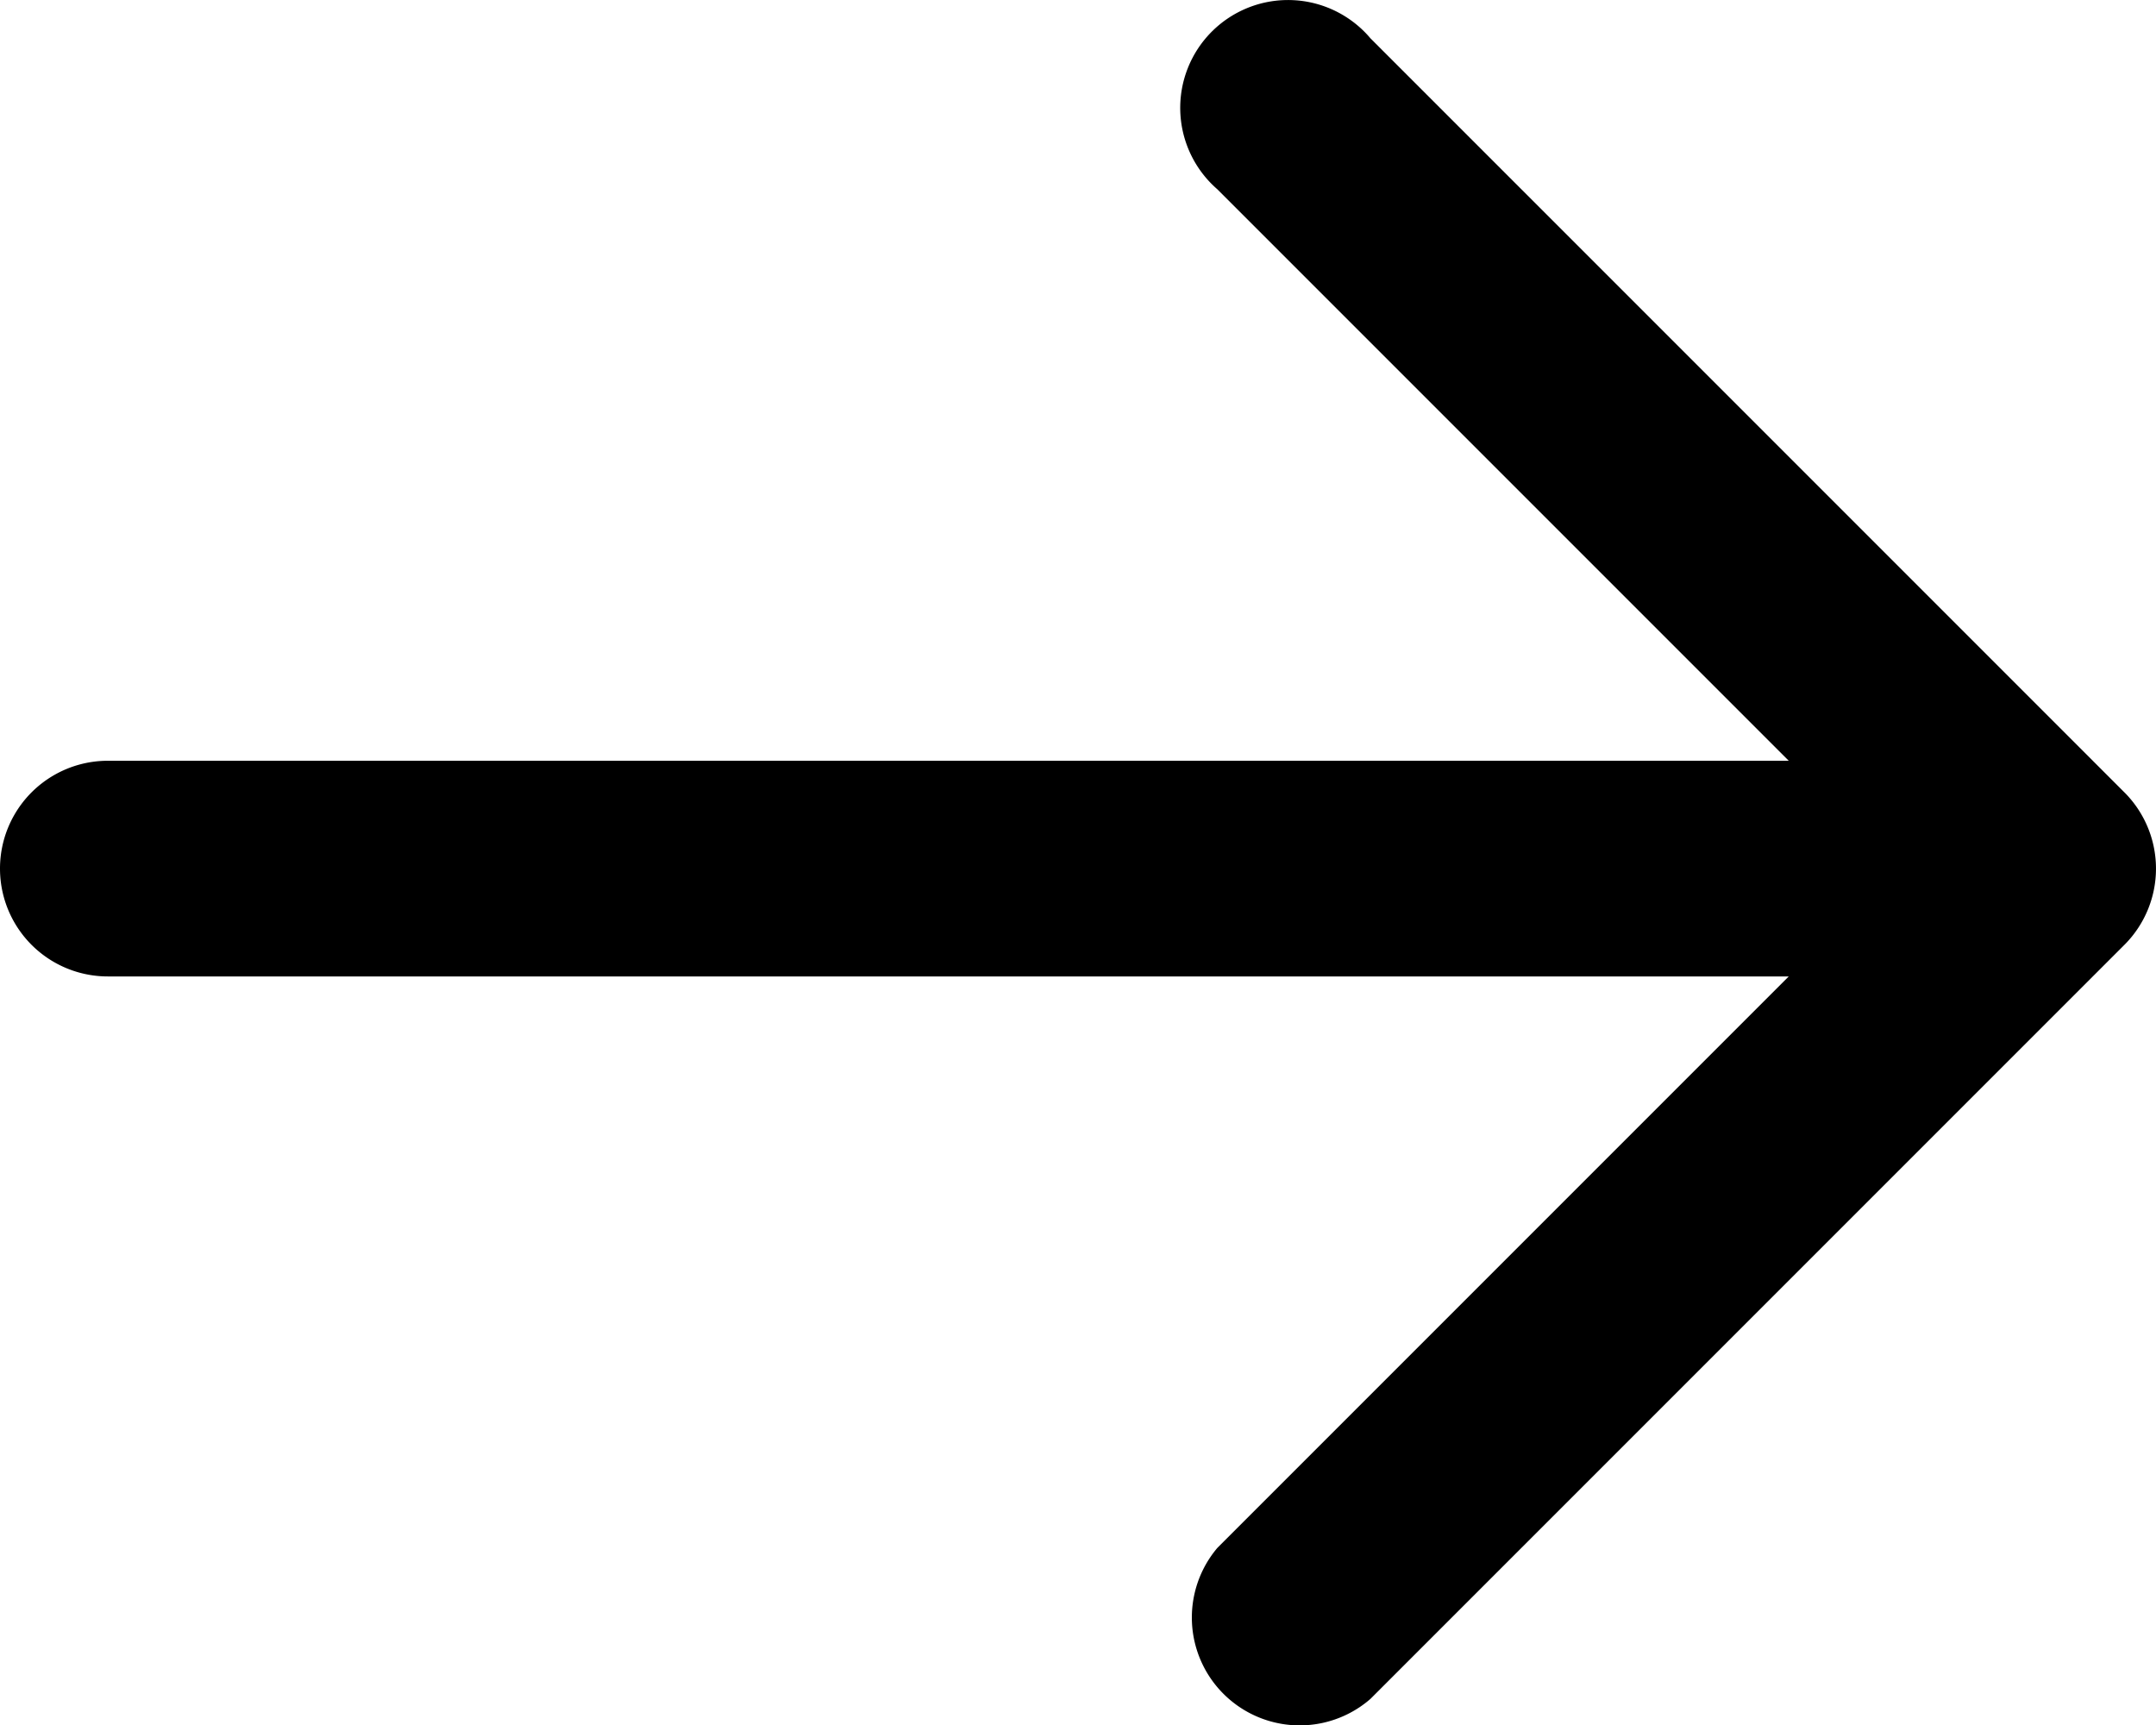 <?xml version="1.0" encoding="UTF-8" standalone="no"?>
<svg
   xmlns:dc="http://purl.org/dc/elements/1.1/"
   xmlns:cc="http://creativecommons.org/ns#"
   xmlns:rdf="http://www.w3.org/1999/02/22-rdf-syntax-ns#"
   xmlns:svg="http://www.w3.org/2000/svg"
   xmlns="http://www.w3.org/2000/svg"
   id="svg4"
   version="1.1"
   height="16"
   width="19.996"
   viewBox="0 0 19.996 16">
  <defs
     id="defs8" />
  <path
     id="path2"
     d="M 16.59,9.055 H 1 a 1,1 0 0 1 0,-2 h 15.59 l -5.3,-5.3 a 1,1 0 1 1 1.42,-1.4 l 7,7 a 1,1 0 0 1 0,1.4 l -7,7 a 1,1 0 0 1 -1.42,-1.4 z"
     class="heroicon-ui" />
</svg>
